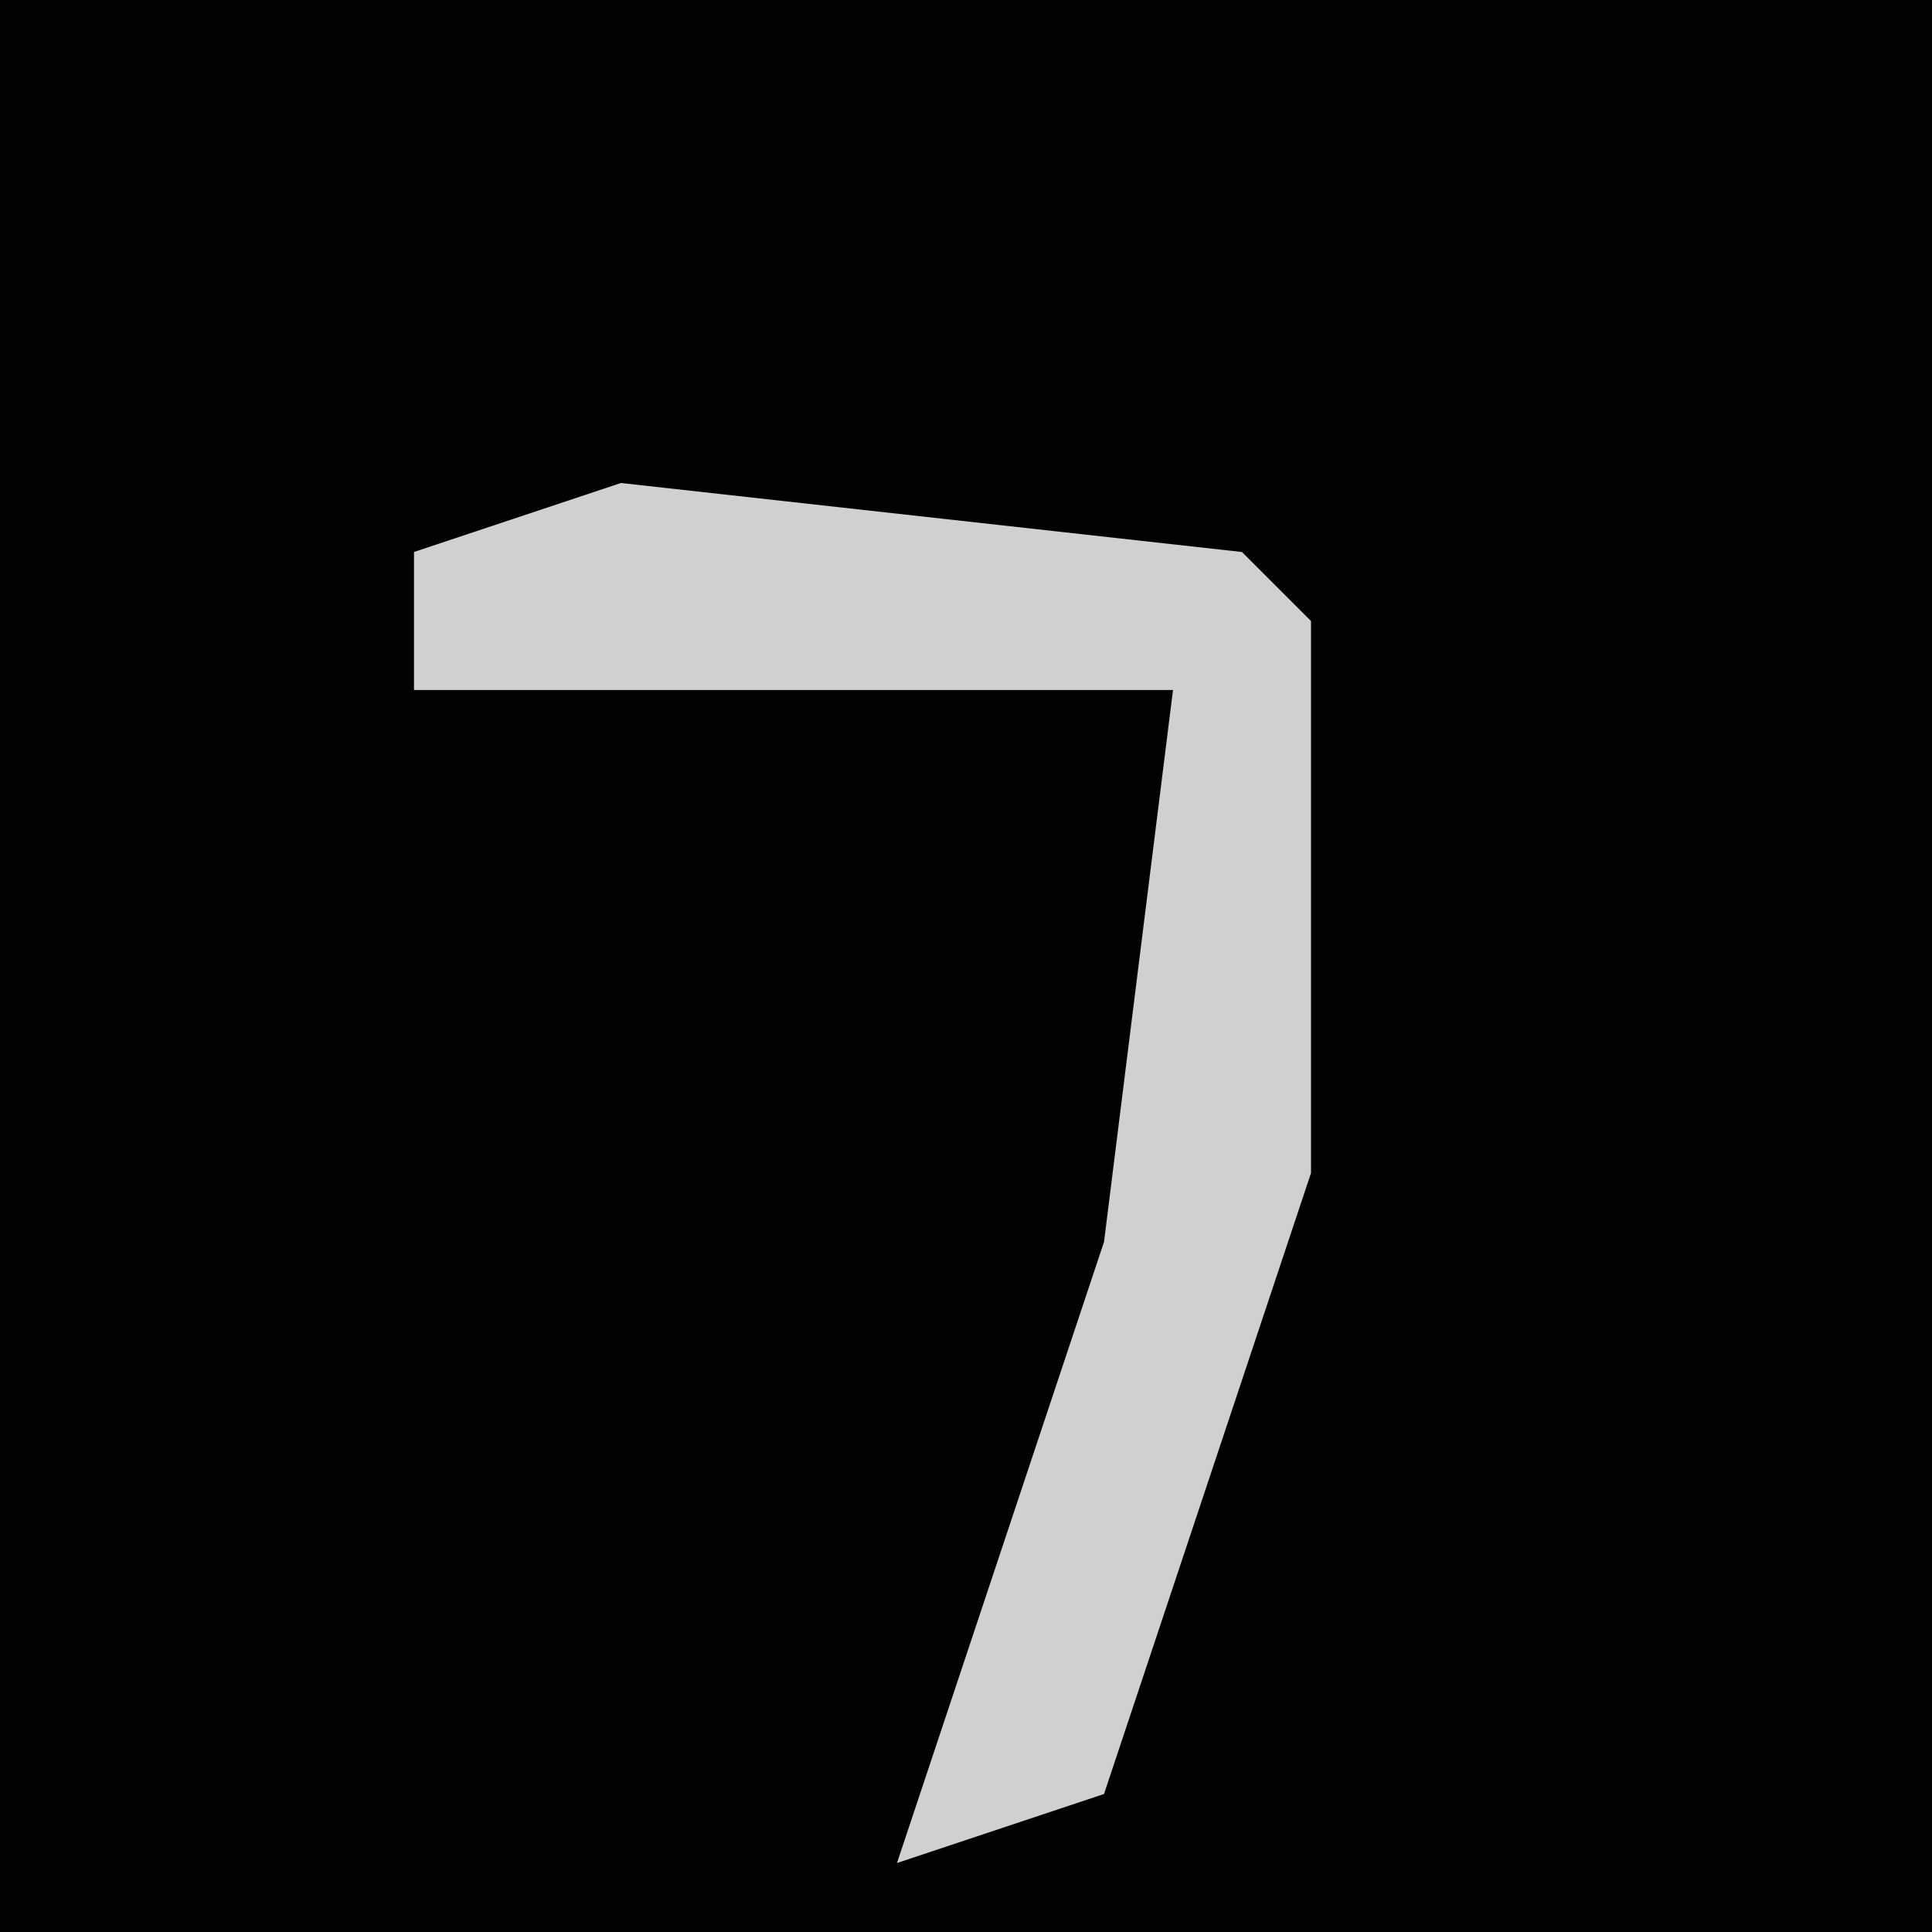 <?xml version="1.0" encoding="UTF-8"?>
<svg version="1.1" xmlns="http://www.w3.org/2000/svg" width="28" height="28">
<path d="M0,0 L28,0 L28,28 L0,28 Z " fill="#020202" transform="translate(0,0)"/>
<path d="M0,0 L9,1 L10,2 L10,10 L7,19 L4,20 L7,11 L8,3 L-3,3 L-3,1 Z " fill="#D0D0D0" transform="translate(9,7)"/>
</svg>
